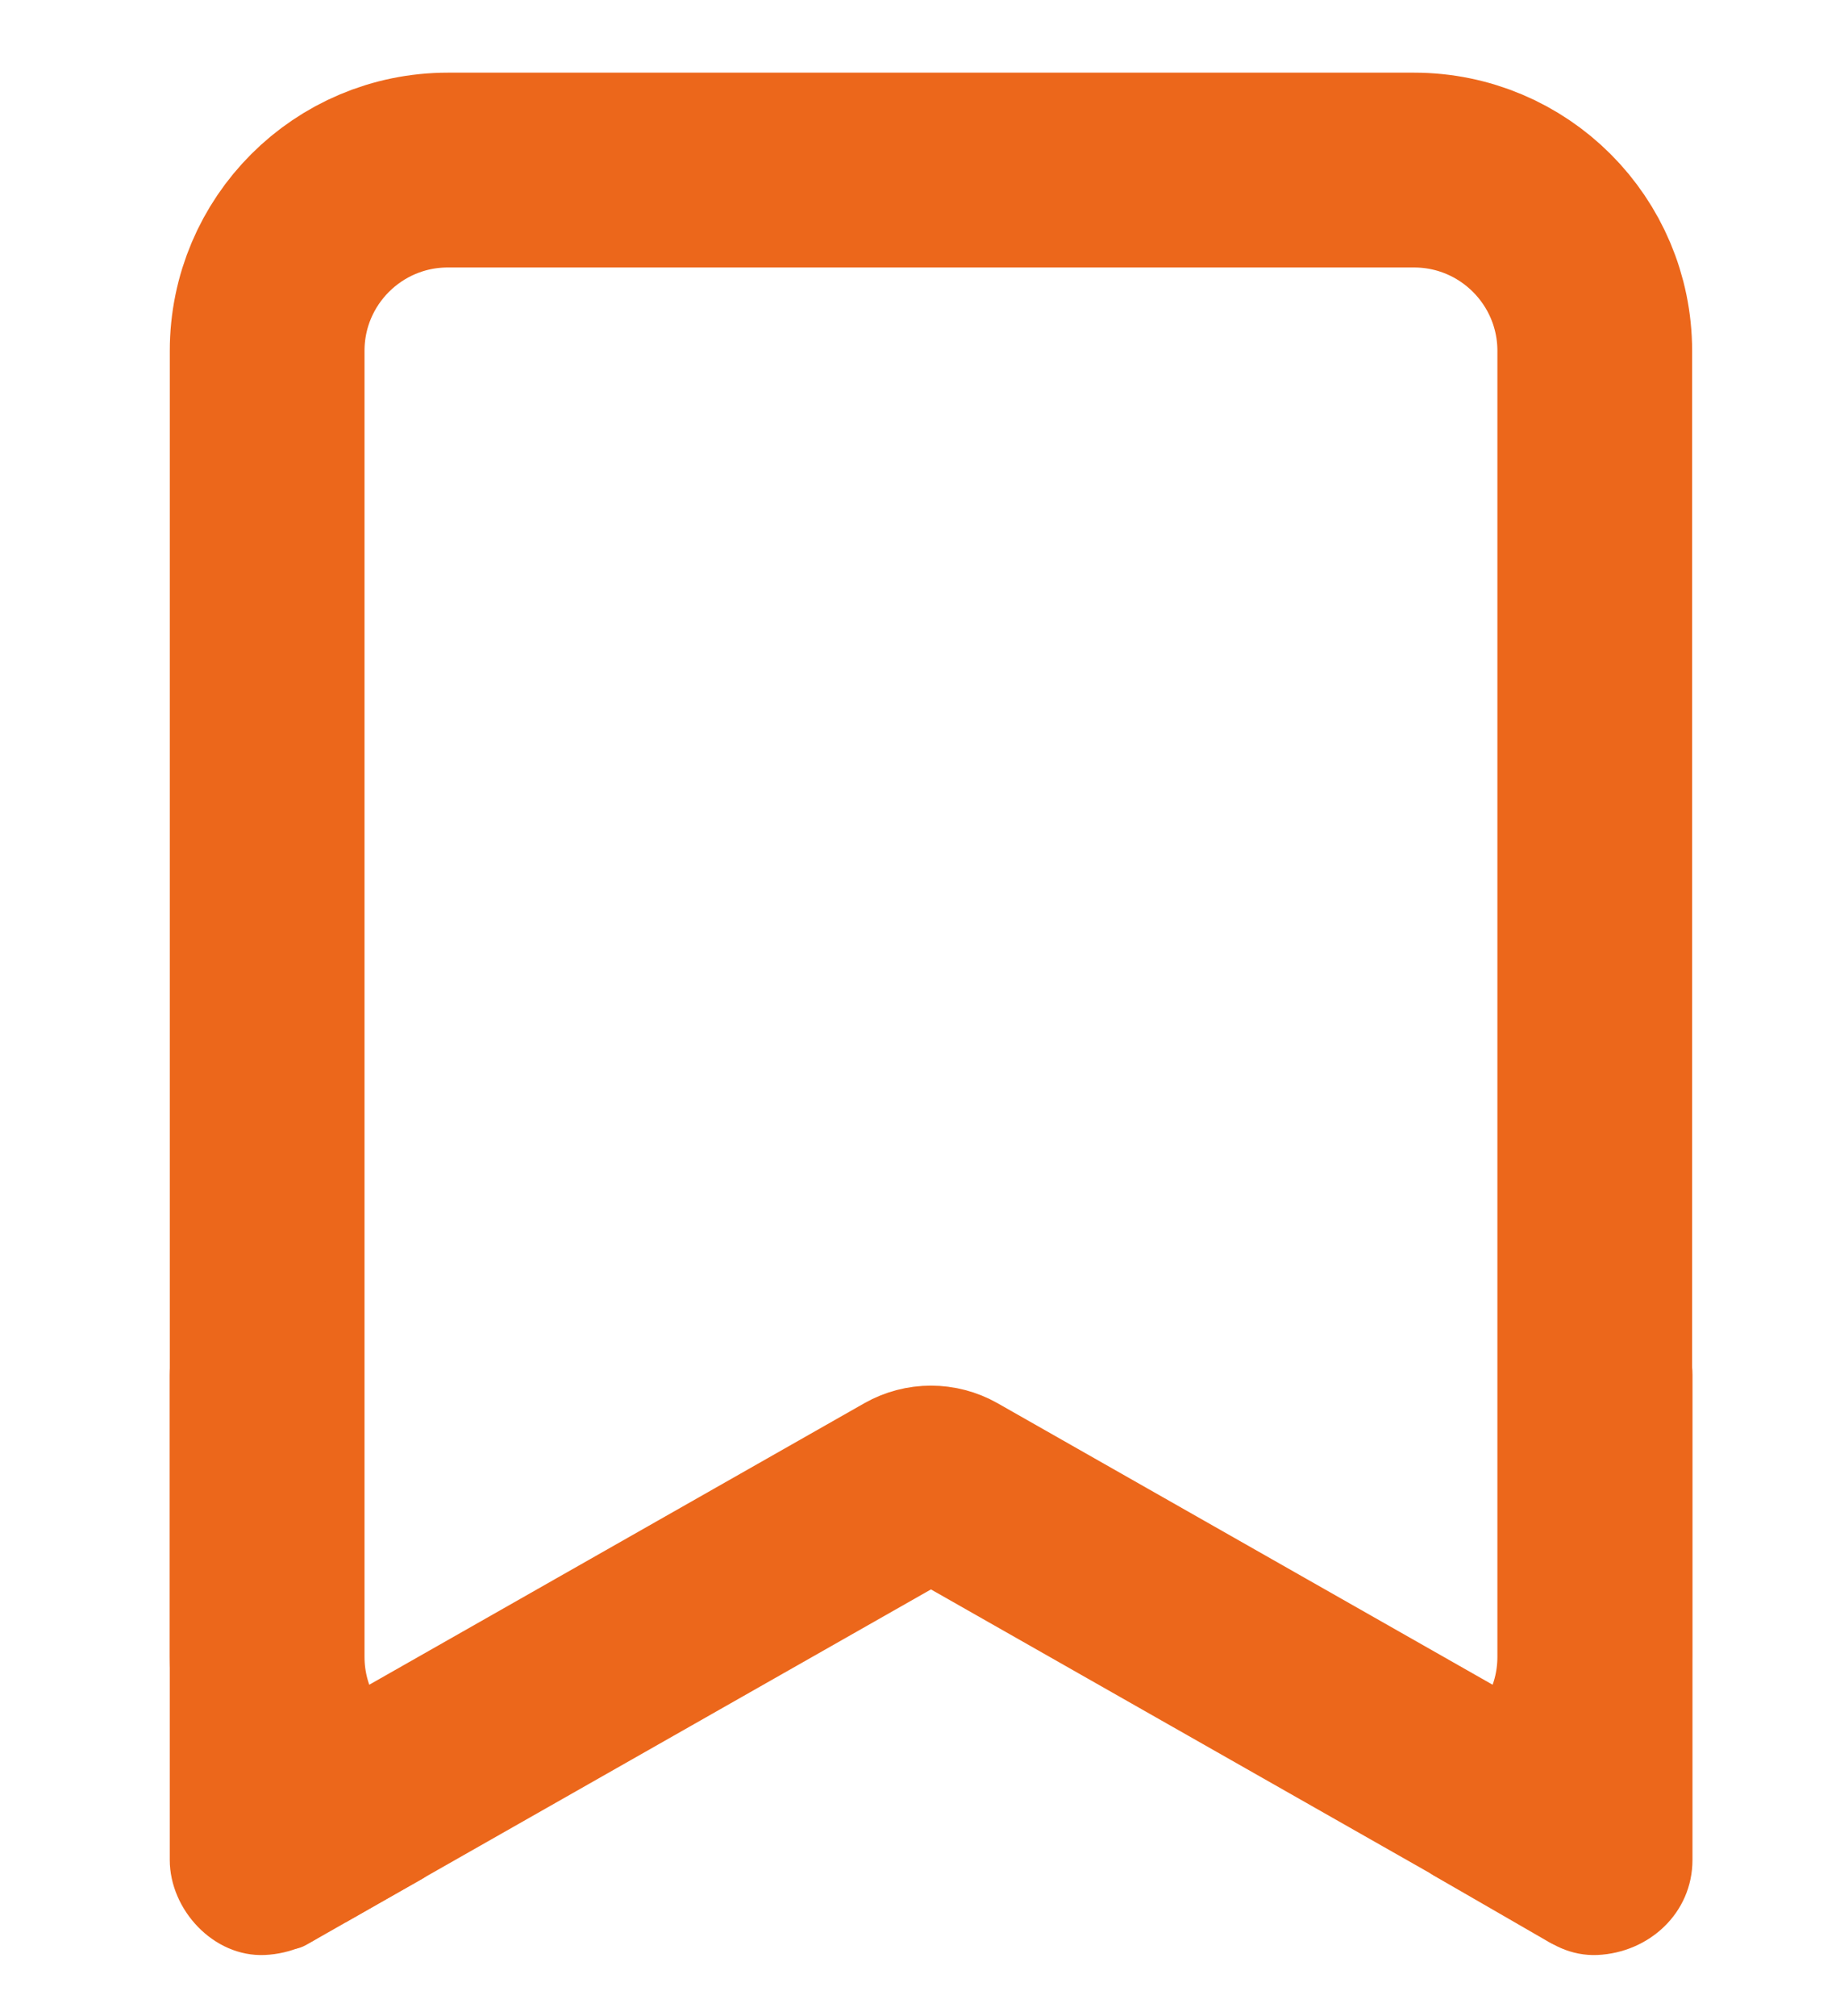 <?xml version="1.0" encoding="utf-8"?>
<!-- Generator: Adobe Illustrator 27.3.1, SVG Export Plug-In . SVG Version: 6.00 Build 0)  -->
<svg version="1.1" id="Слой_1" xmlns="http://www.w3.org/2000/svg" xmlns:xlink="http://www.w3.org/1999/xlink" x="0px" y="0px"
	 viewBox="0 0 595.28 651.97" style="enable-background:new 0 0 595.28 651.97;" xml:space="preserve">
<style type="text/css">
	.st0{fill:none;stroke:#EC671B;stroke-width:63;stroke-miterlimit:10;}
	.st1{fill:#EC671B;}
</style>
<g>
	<path class="st0" d="M457.46,55H144.89c-32.29,0-58.46,26.17-58.46,58.46v422.35c0,20.5,10.56,38.52,26.52,48.95l182.21-103.57
		c3.73-2.12,8.31-2.12,12.05,0l182.21,103.57c15.96-10.44,26.52-28.46,26.52-48.95V113.46C515.92,81.17,489.75,55,457.46,55z"/>
	<g>
		<g>
			<path class="st1" d="M54.92,444.71c0,45.76,0,91.52,0,137.28c0,6.49,0,12.99,0,19.48c0,16.08,14.14,31.49,30.75,30.75
				c16.66-0.75,30.75-13.51,30.75-30.75c0-45.76,0-91.52,0-137.28c0-6.49,0-12.99,0-19.48c0-16.08-14.14-31.49-30.75-30.75
				C69.01,414.71,54.92,427.48,54.92,444.71L54.92,444.71z"/>
		</g>
	</g>
	<g>
		<g>
			<path class="st1" d="M486.05,444.71c0,45.76,0,91.52,0,137.28c0,6.49,0,12.99,0,19.48c0,16.08,14.14,31.49,30.75,30.75
				c16.66-0.75,30.75-13.51,30.75-30.75c0-45.76,0-91.52,0-137.28c0-6.49,0-12.99,0-19.48c0-16.08-14.14-31.49-30.75-30.75
				C500.13,414.71,486.05,427.48,486.05,444.71L486.05,444.71z"/>
		</g>
	</g>
	<g>
		<g>
			<path class="st1" d="M126.23,589.91c-4.24,2.41-8.47,4.82-12.71,7.23c-6.72,3.83-13.44,7.65-20.17,11.48
				c-1.57,0.89-3.13,1.78-4.7,2.67c-2.22,1.27-4.03,3.67-4.71,6.13c-0.68,2.45-0.37,5.72,1.03,7.9c3.04,4.71,9.04,6.52,14.02,3.68
				c4.24-2.41,8.47-4.82,12.71-7.23c6.72-3.83,13.44-7.65,20.17-11.48c1.57-0.89,3.13-1.78,4.7-2.67c2.22-1.27,4.03-3.67,4.71-6.13
				c0.68-2.45,0.37-5.72-1.03-7.9C137.22,588.87,131.22,587.07,126.23,589.91L126.23,589.91z"/>
		</g>
	</g>
	<g>
		<g>
			<path class="st1" d="M511.62,610.43c-4.22-2.44-8.44-4.87-12.66-7.31c-6.7-3.87-13.4-7.73-20.09-11.6
				c-1.56-0.9-3.12-1.8-4.68-2.7c-2.31-1.33-5.32-1.74-7.9-1.03c-2.38,0.65-4.95,2.49-6.13,4.71c-2.58,4.89-1.28,11.16,3.68,14.02
				c4.22,2.44,8.44,4.87,12.66,7.31c6.7,3.87,13.4,7.73,20.09,11.6c1.56,0.9,3.12,1.8,4.68,2.7c2.31,1.33,5.32,1.74,7.9,1.03
				c2.38-0.65,4.95-2.49,6.13-4.71C517.88,619.56,516.58,613.29,511.62,610.43L511.62,610.43z"/>
		</g>
	</g>
</g>
</svg>
